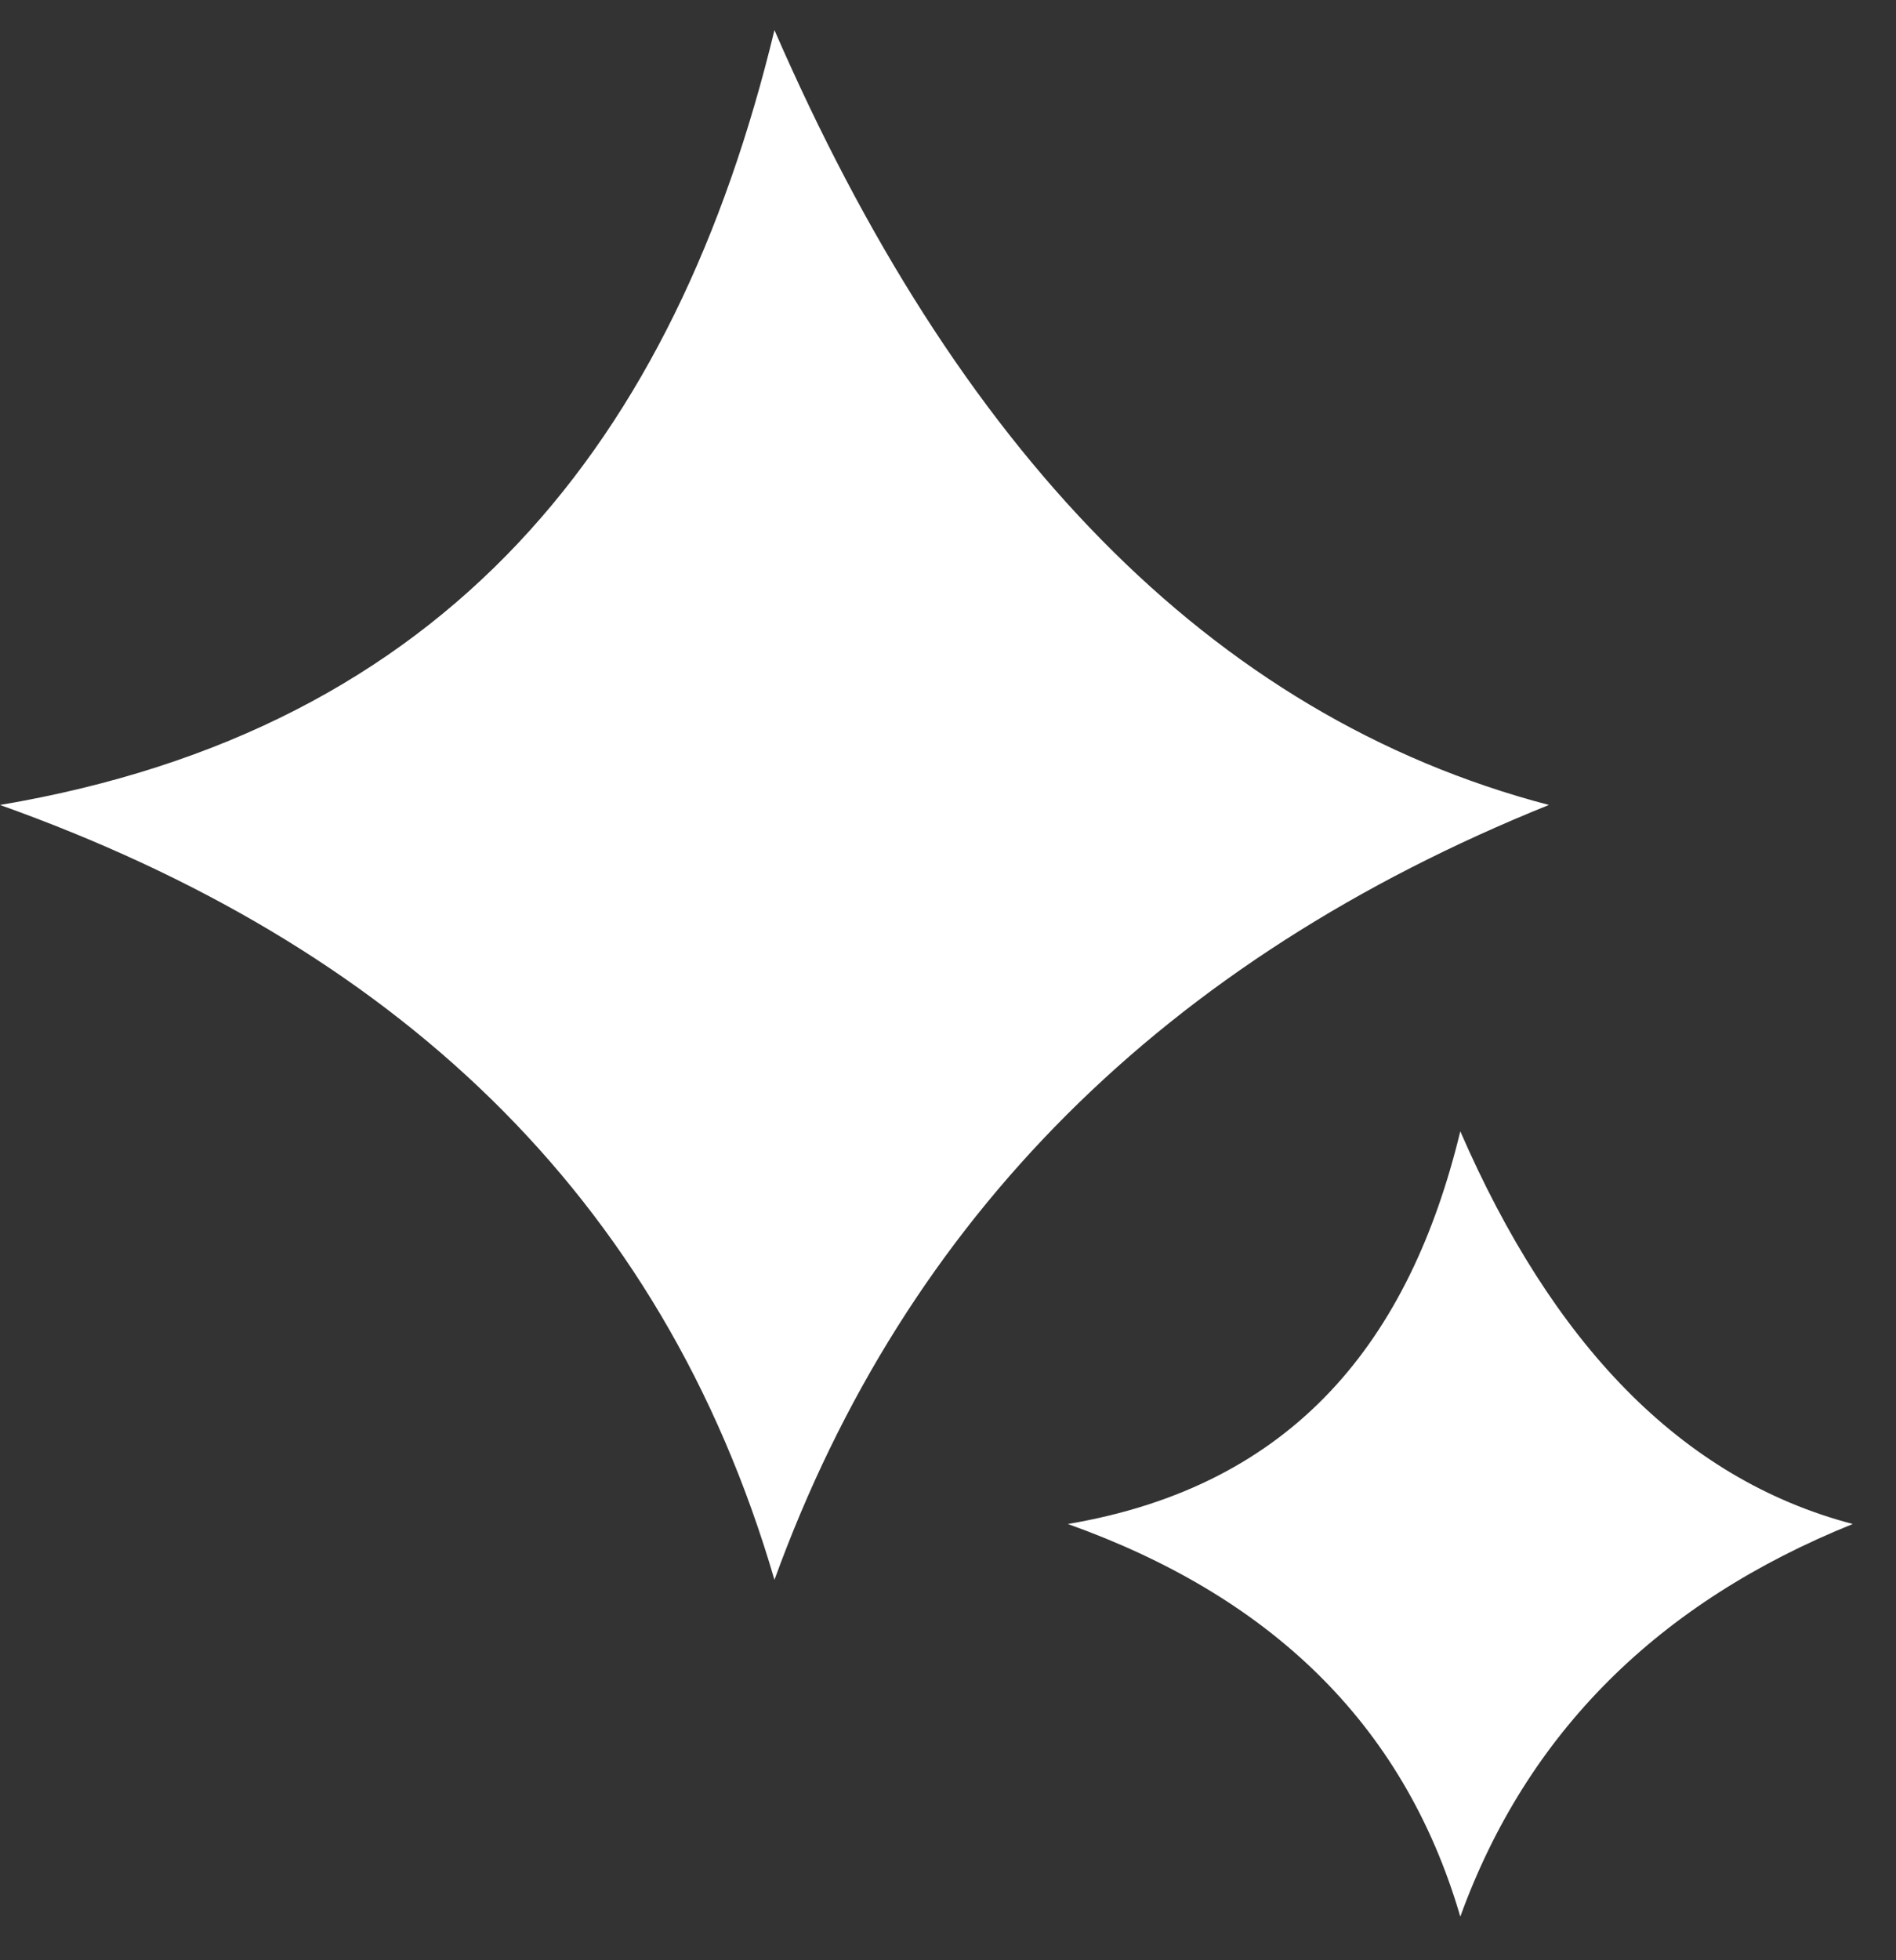 <svg width="30" height="31" viewBox="0 0 30 31" fill="none" xmlns="http://www.w3.org/2000/svg">
<rect x="0" y="0" width="30" height="31" fill="#333333" stroke="none"/>
<path d="M12.254 0.476C10.682 6.974 7.092 11.533 -0 12.73C6.192 14.939 10.464 18.856 12.254 24.984C14.336 19.246 18.438 15.175 24.508 12.73C19.115 11.316 15.116 7.056 12.254 0.476Z" fill="white"/>
<path d="M23.106 17.891C22.309 21.184 20.49 23.494 16.896 24.101C20.034 25.22 22.199 27.205 23.106 30.31C24.161 27.402 26.24 25.34 29.316 24.101C26.583 23.384 24.556 21.225 23.106 17.891Z" fill="white"/>
</svg>
